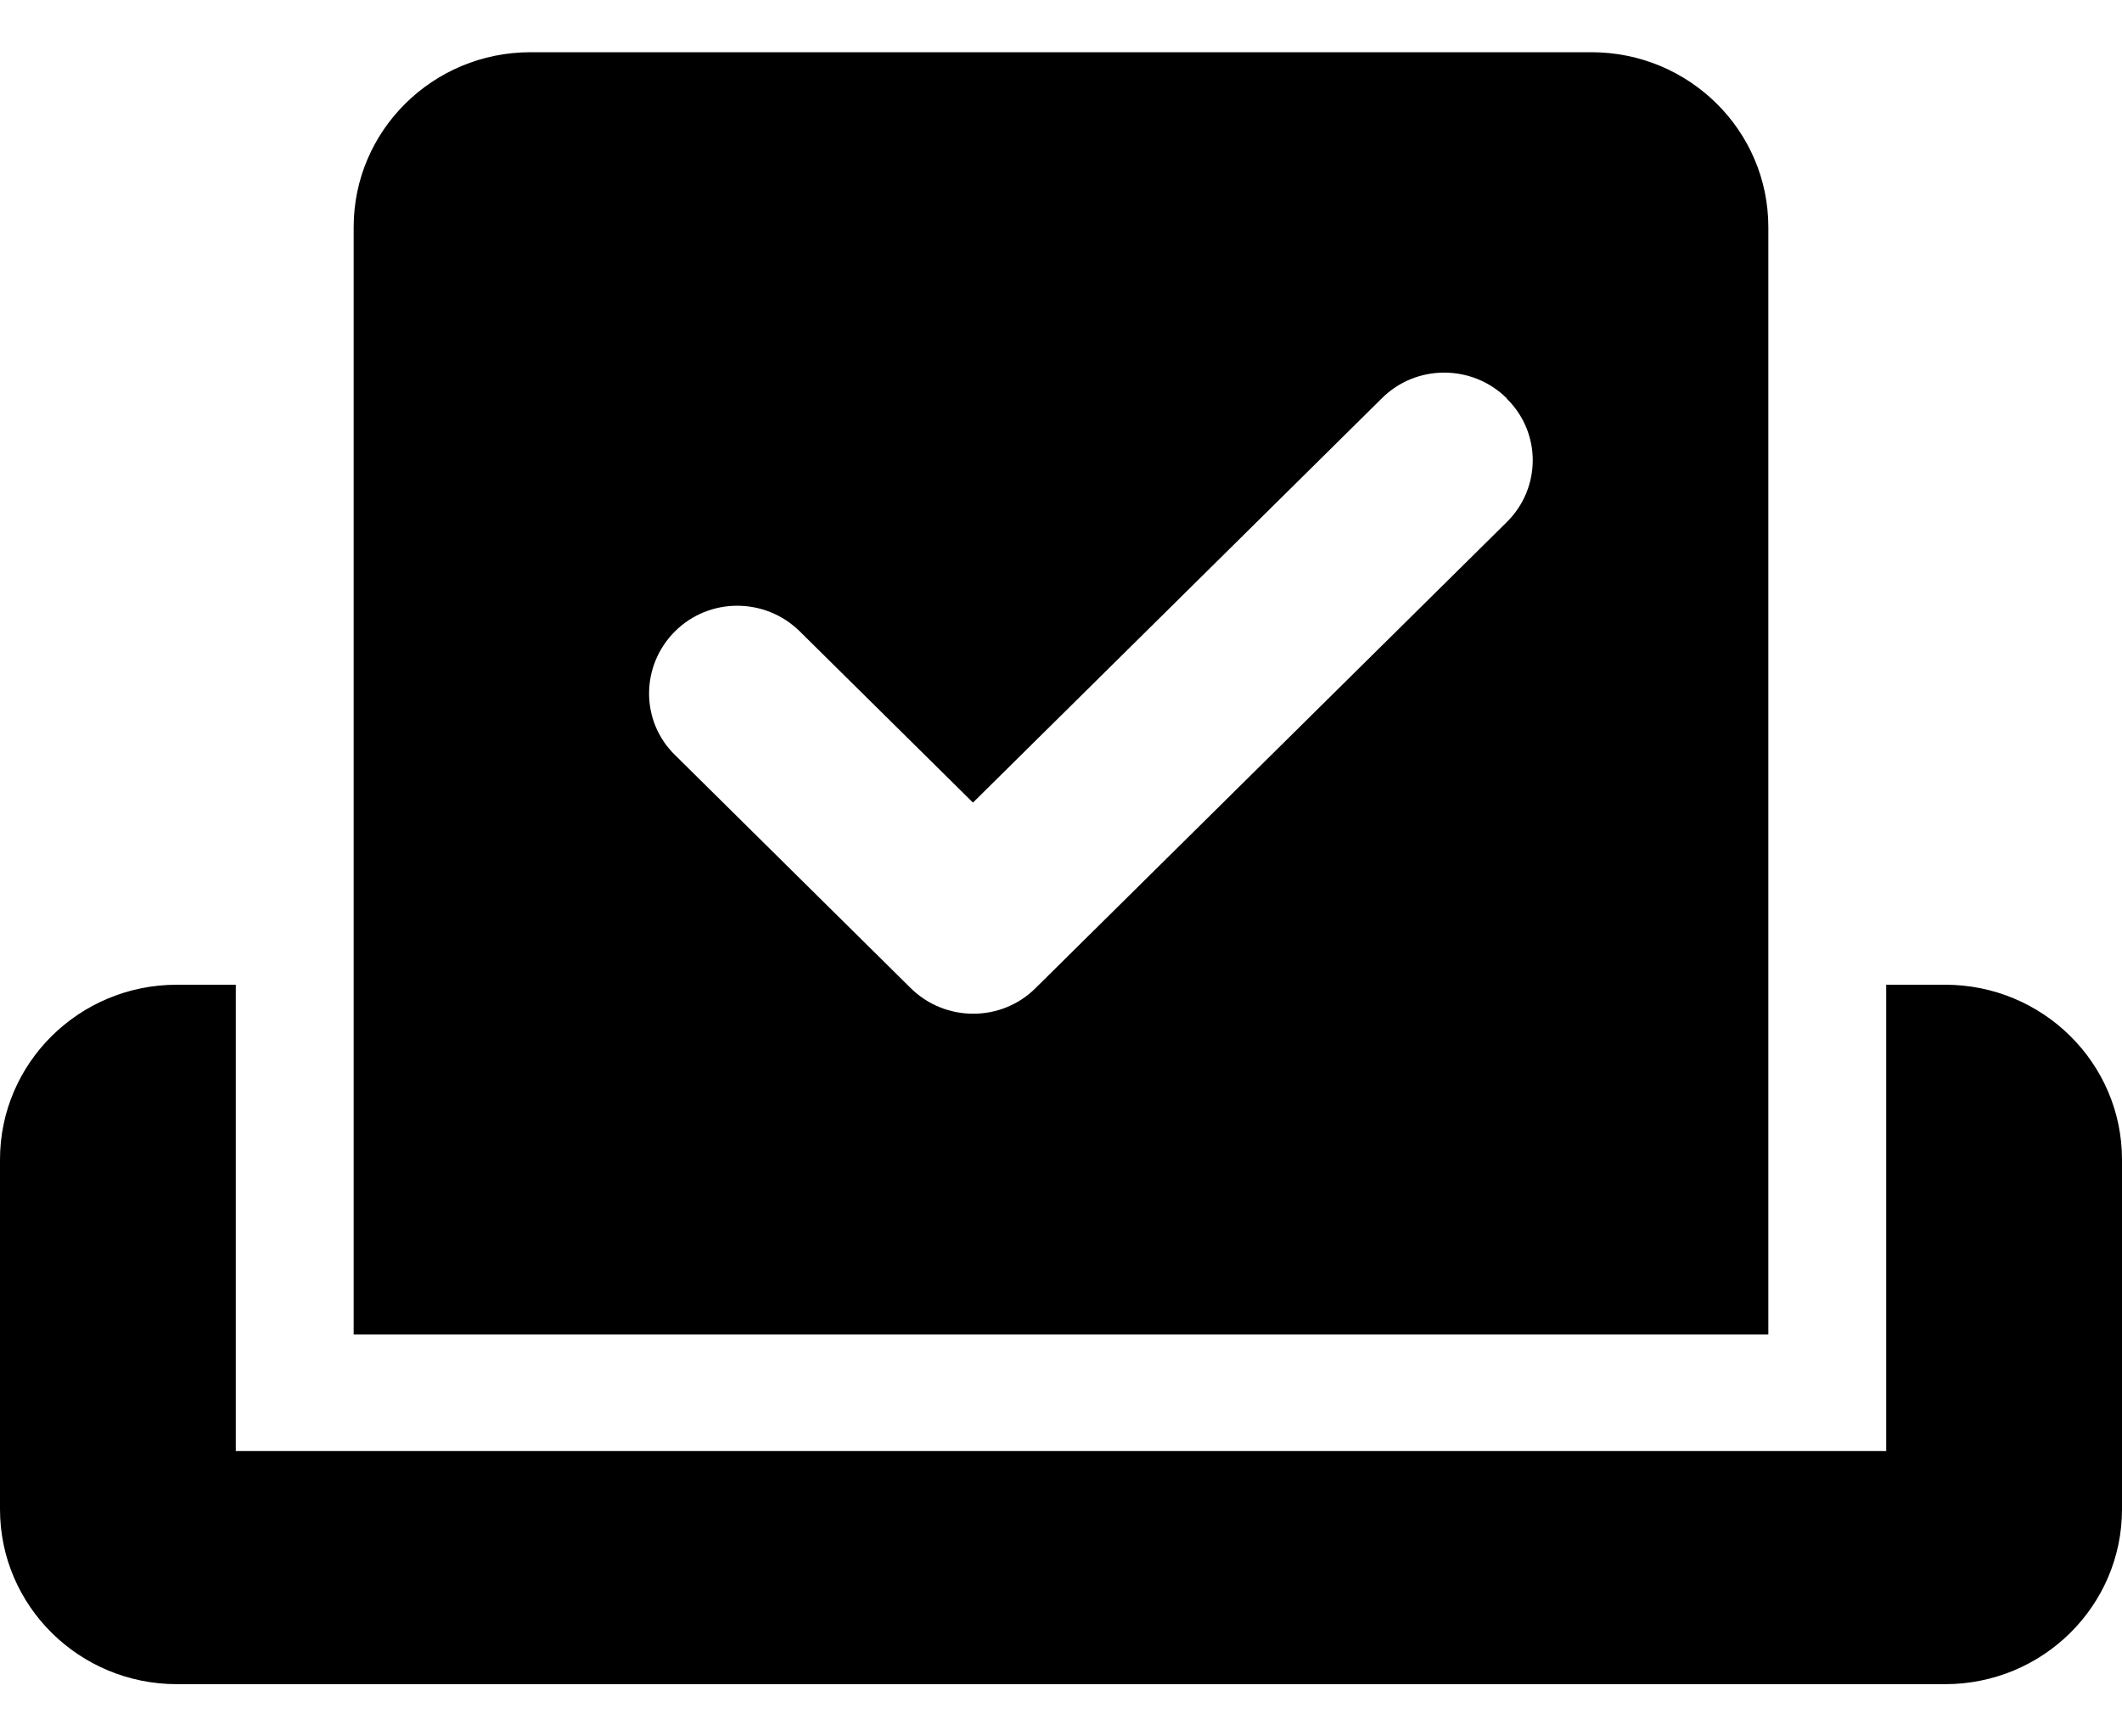 <svg width="33" height="27" viewBox="0 0 33 27" fill="none" xmlns="http://www.w3.org/2000/svg">
<path d="M5.5 3.531C5.5 2.03 6.732 0.812 8.25 0.812H24.75C26.268 0.812 27.5 2.03 27.5 3.531V20.75H5.5V3.531ZM23.432 6.193C22.894 5.661 22.023 5.661 21.49 6.193L15.131 12.48L12.438 9.818C11.899 9.286 11.029 9.286 10.496 9.818C9.963 10.351 9.957 11.212 10.496 11.739L14.162 15.364C14.701 15.896 15.572 15.896 16.105 15.364L23.432 8.119C23.971 7.587 23.971 6.726 23.432 6.199V6.193ZM0 18.031C0 16.53 1.232 15.312 2.75 15.312H3.667V22.562H29.333V15.312H30.25C31.768 15.312 33 16.53 33 18.031V23.469C33 24.97 31.768 26.188 30.25 26.188H2.75C1.232 26.188 0 24.97 0 23.469V18.031Z" fill="black"/>
</svg>
